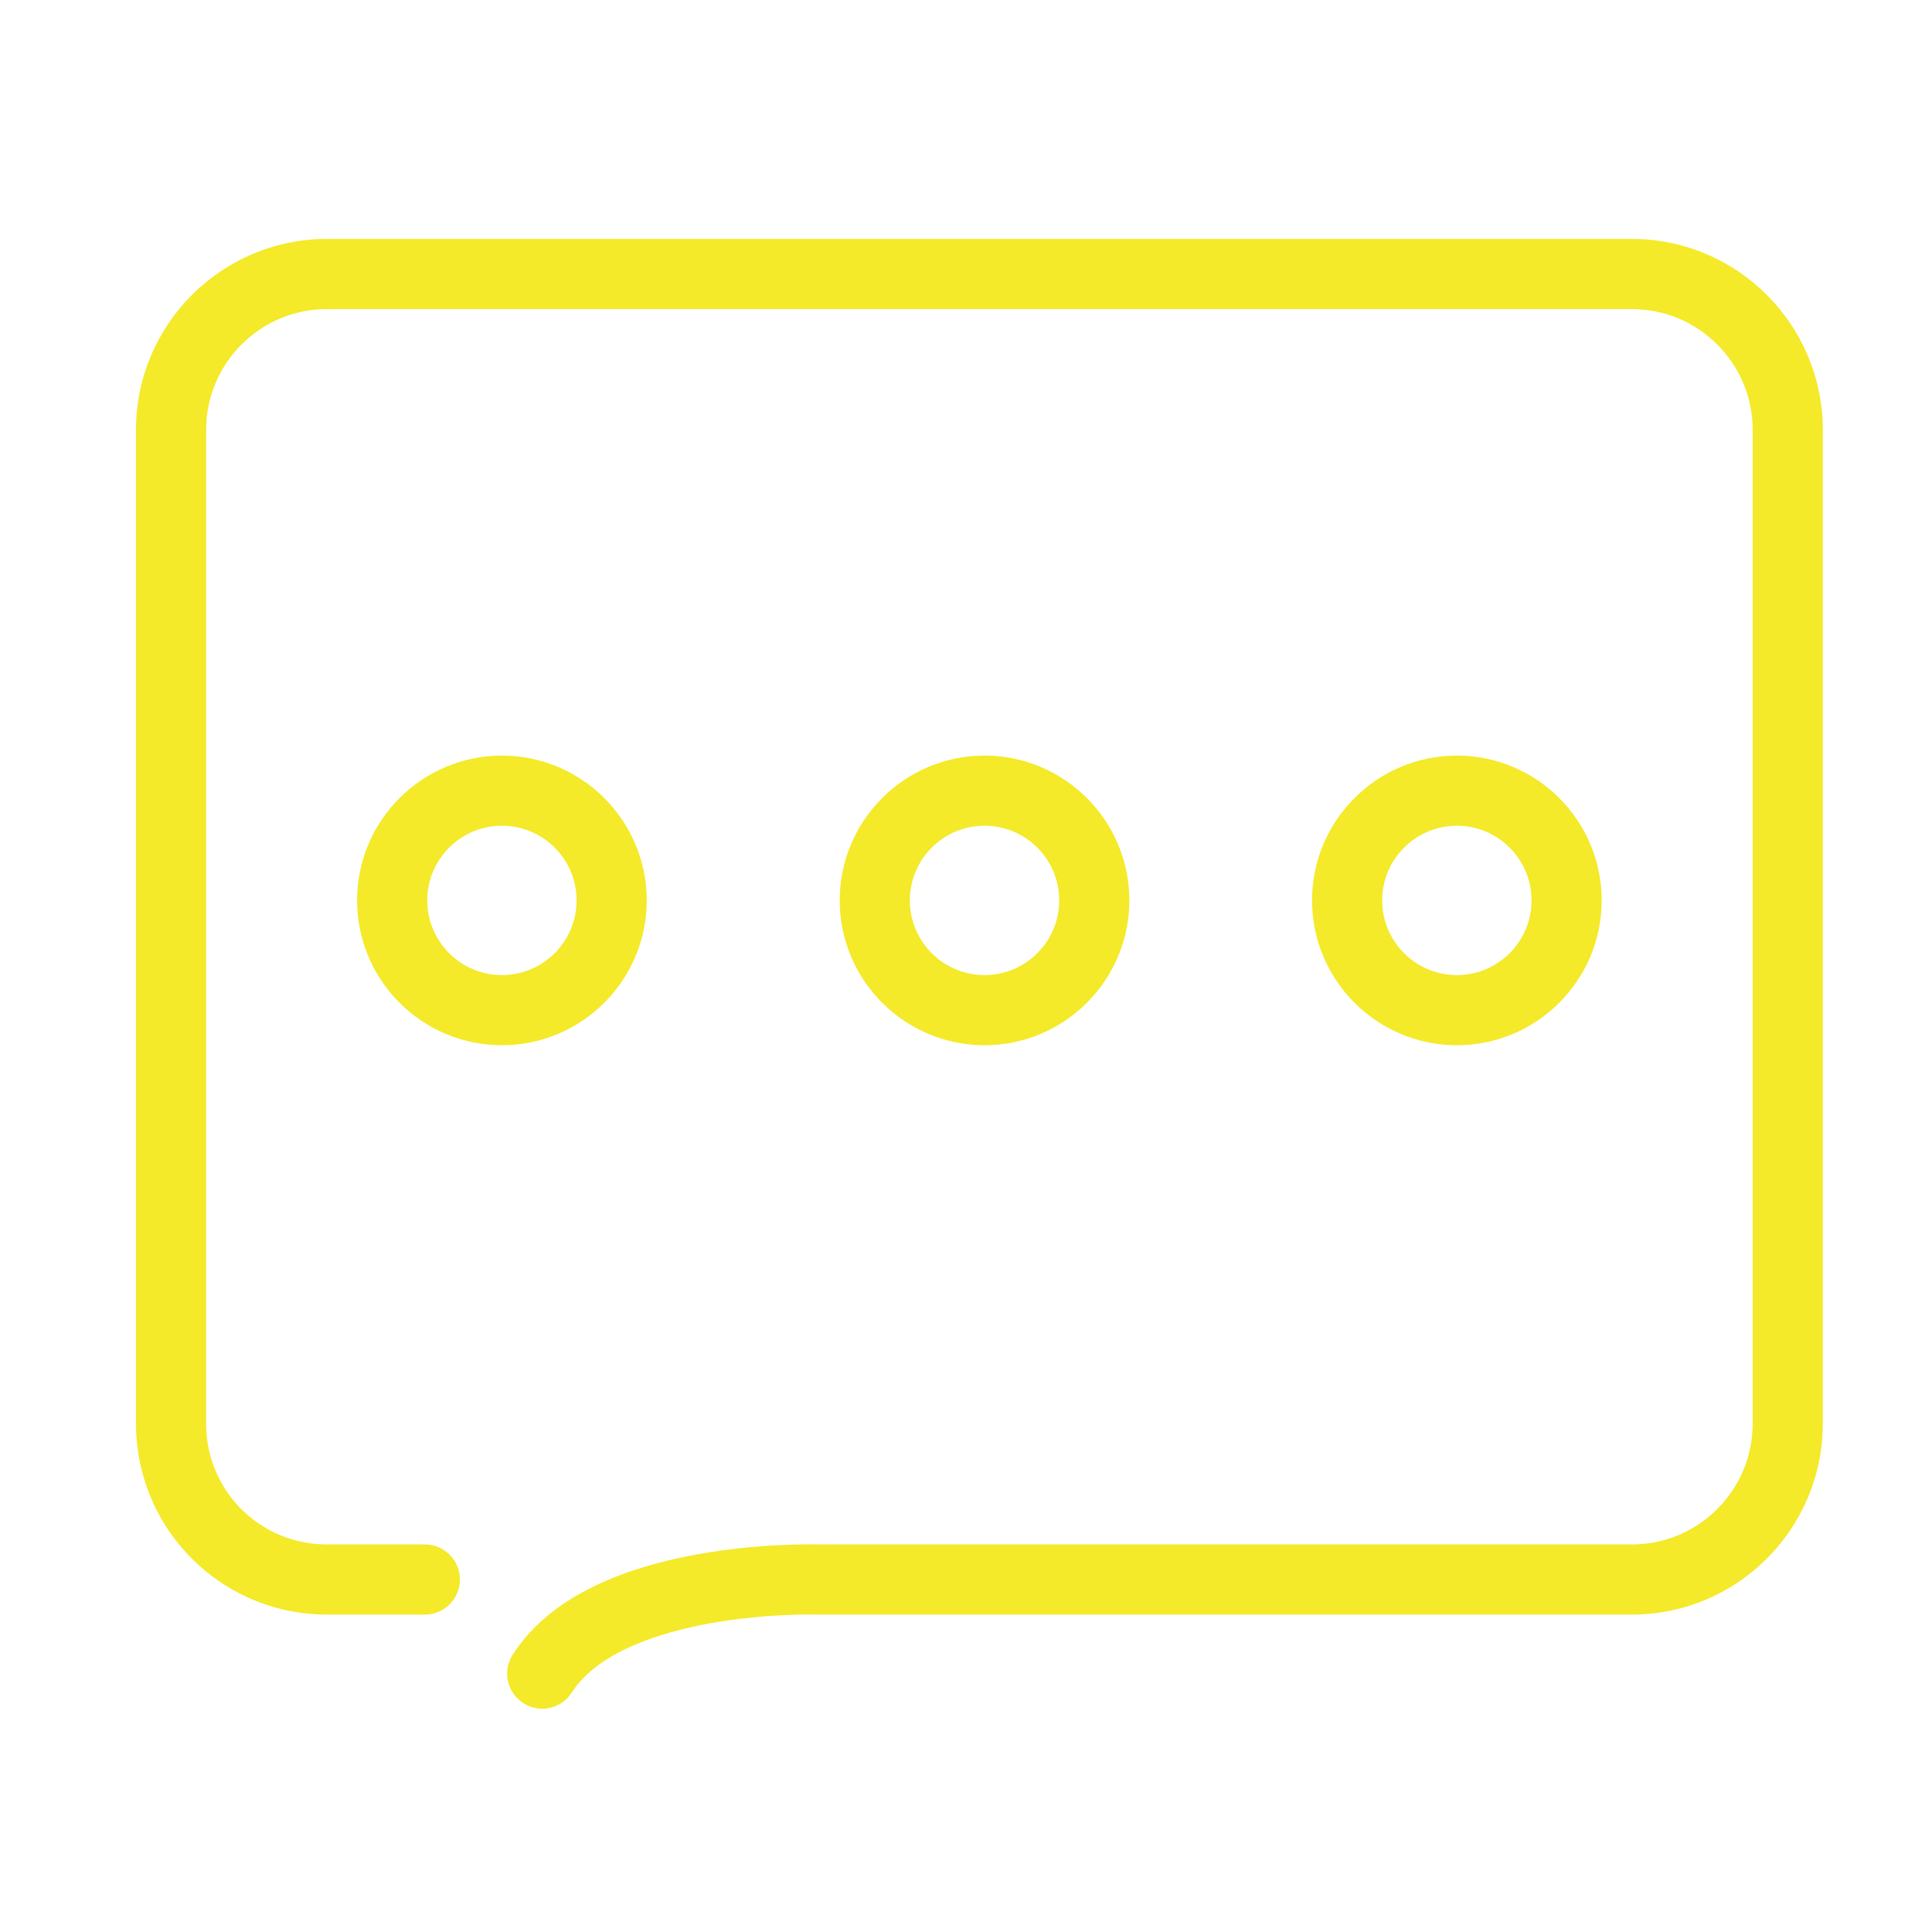<?xml version="1.0" standalone="no"?><!DOCTYPE svg PUBLIC "-//W3C//DTD SVG 1.1//EN" "http://www.w3.org/Graphics/SVG/1.1/DTD/svg11.dtd"><svg t="1696240187442" class="icon" viewBox="0 0 1024 1024" version="1.1" xmlns="http://www.w3.org/2000/svg" p-id="41851" xmlns:xlink="http://www.w3.org/1999/xlink" width="48" height="48"><path d="M266.025 554c-42.325 0-76.759-34.435-76.759-76.763 0-42.325 34.434-76.759 76.759-76.759s76.759 34.434 76.759 76.759C342.784 519.564 308.351 554 266.025 554zM266.025 437.657c-21.824 0-39.579 17.755-39.579 39.579 0 21.827 17.755 39.584 39.579 39.584s39.579-17.757 39.579-39.584C305.604 455.412 287.849 437.657 266.025 437.657z" fill="#f4ea2a" p-id="41852"></path><path d="M521.821 554c-42.325 0-76.759-34.435-76.759-76.763 0-42.325 34.434-76.759 76.759-76.759s76.759 34.434 76.759 76.759C598.58 519.564 564.147 554 521.821 554zM521.821 437.657c-21.824 0-39.579 17.755-39.579 39.579 0 21.827 17.755 39.584 39.579 39.584s39.58-17.757 39.58-39.584C561.401 455.412 543.646 437.657 521.821 437.657z" fill="#f4ea2a" p-id="41853"></path><path d="M772.168 554c-42.327 0-76.763-34.435-76.763-76.763 0-42.325 34.435-76.759 76.763-76.759 42.325 0 76.759 34.434 76.759 76.759C848.928 519.564 814.493 554 772.168 554zM772.168 437.657c-21.826 0-39.585 17.755-39.585 39.579 0 21.827 17.758 39.584 39.585 39.584 21.824 0 39.58-17.757 39.58-39.584C811.749 455.412 793.992 437.657 772.168 437.657z" fill="#f4ea2a" p-id="41854"></path><path d="M287.374 905.644c-3.448 0-6.934-0.959-10.049-2.963-8.632-5.56-11.122-17.063-5.563-25.694 17.161-26.644 50.128-44.535 97.988-53.179 32.119-5.801 59.942-5.308 63.44-5.215l431.73 0c35.307 0 64.031-28.725 64.031-64.032L928.951 227.848c0-35.307-28.724-64.031-64.031-64.031L173.274 163.817c-35.307 0-64.031 28.724-64.031 64.031l0 526.711c0 33.039 24.748 60.429 57.565 63.711 2.137 0.213 4.314 0.321 6.466 0.321l51.903 0c10.267 0 18.59 8.323 18.59 18.589s-8.323 18.589-18.59 18.589l-51.903 0c-3.38 0-6.799-0.17-10.161-0.504-24.855-2.486-47.832-14.061-64.703-32.595-16.99-18.665-26.347-42.855-26.347-68.112L72.063 227.848c0-55.808 45.403-101.211 101.211-101.211l691.645 0c55.808 0 101.21 45.403 101.21 101.211l0 526.711c0 55.808-45.402 101.211-101.21 101.211L432.64 855.771l-0.294-0.009c-0.248-0.007-26.75-0.726-56.611 4.746-25.413 4.655-58.658 14.785-72.715 36.61C299.466 902.635 293.482 905.644 287.374 905.644z" fill="#f4ea2a" p-id="41855"></path></svg>